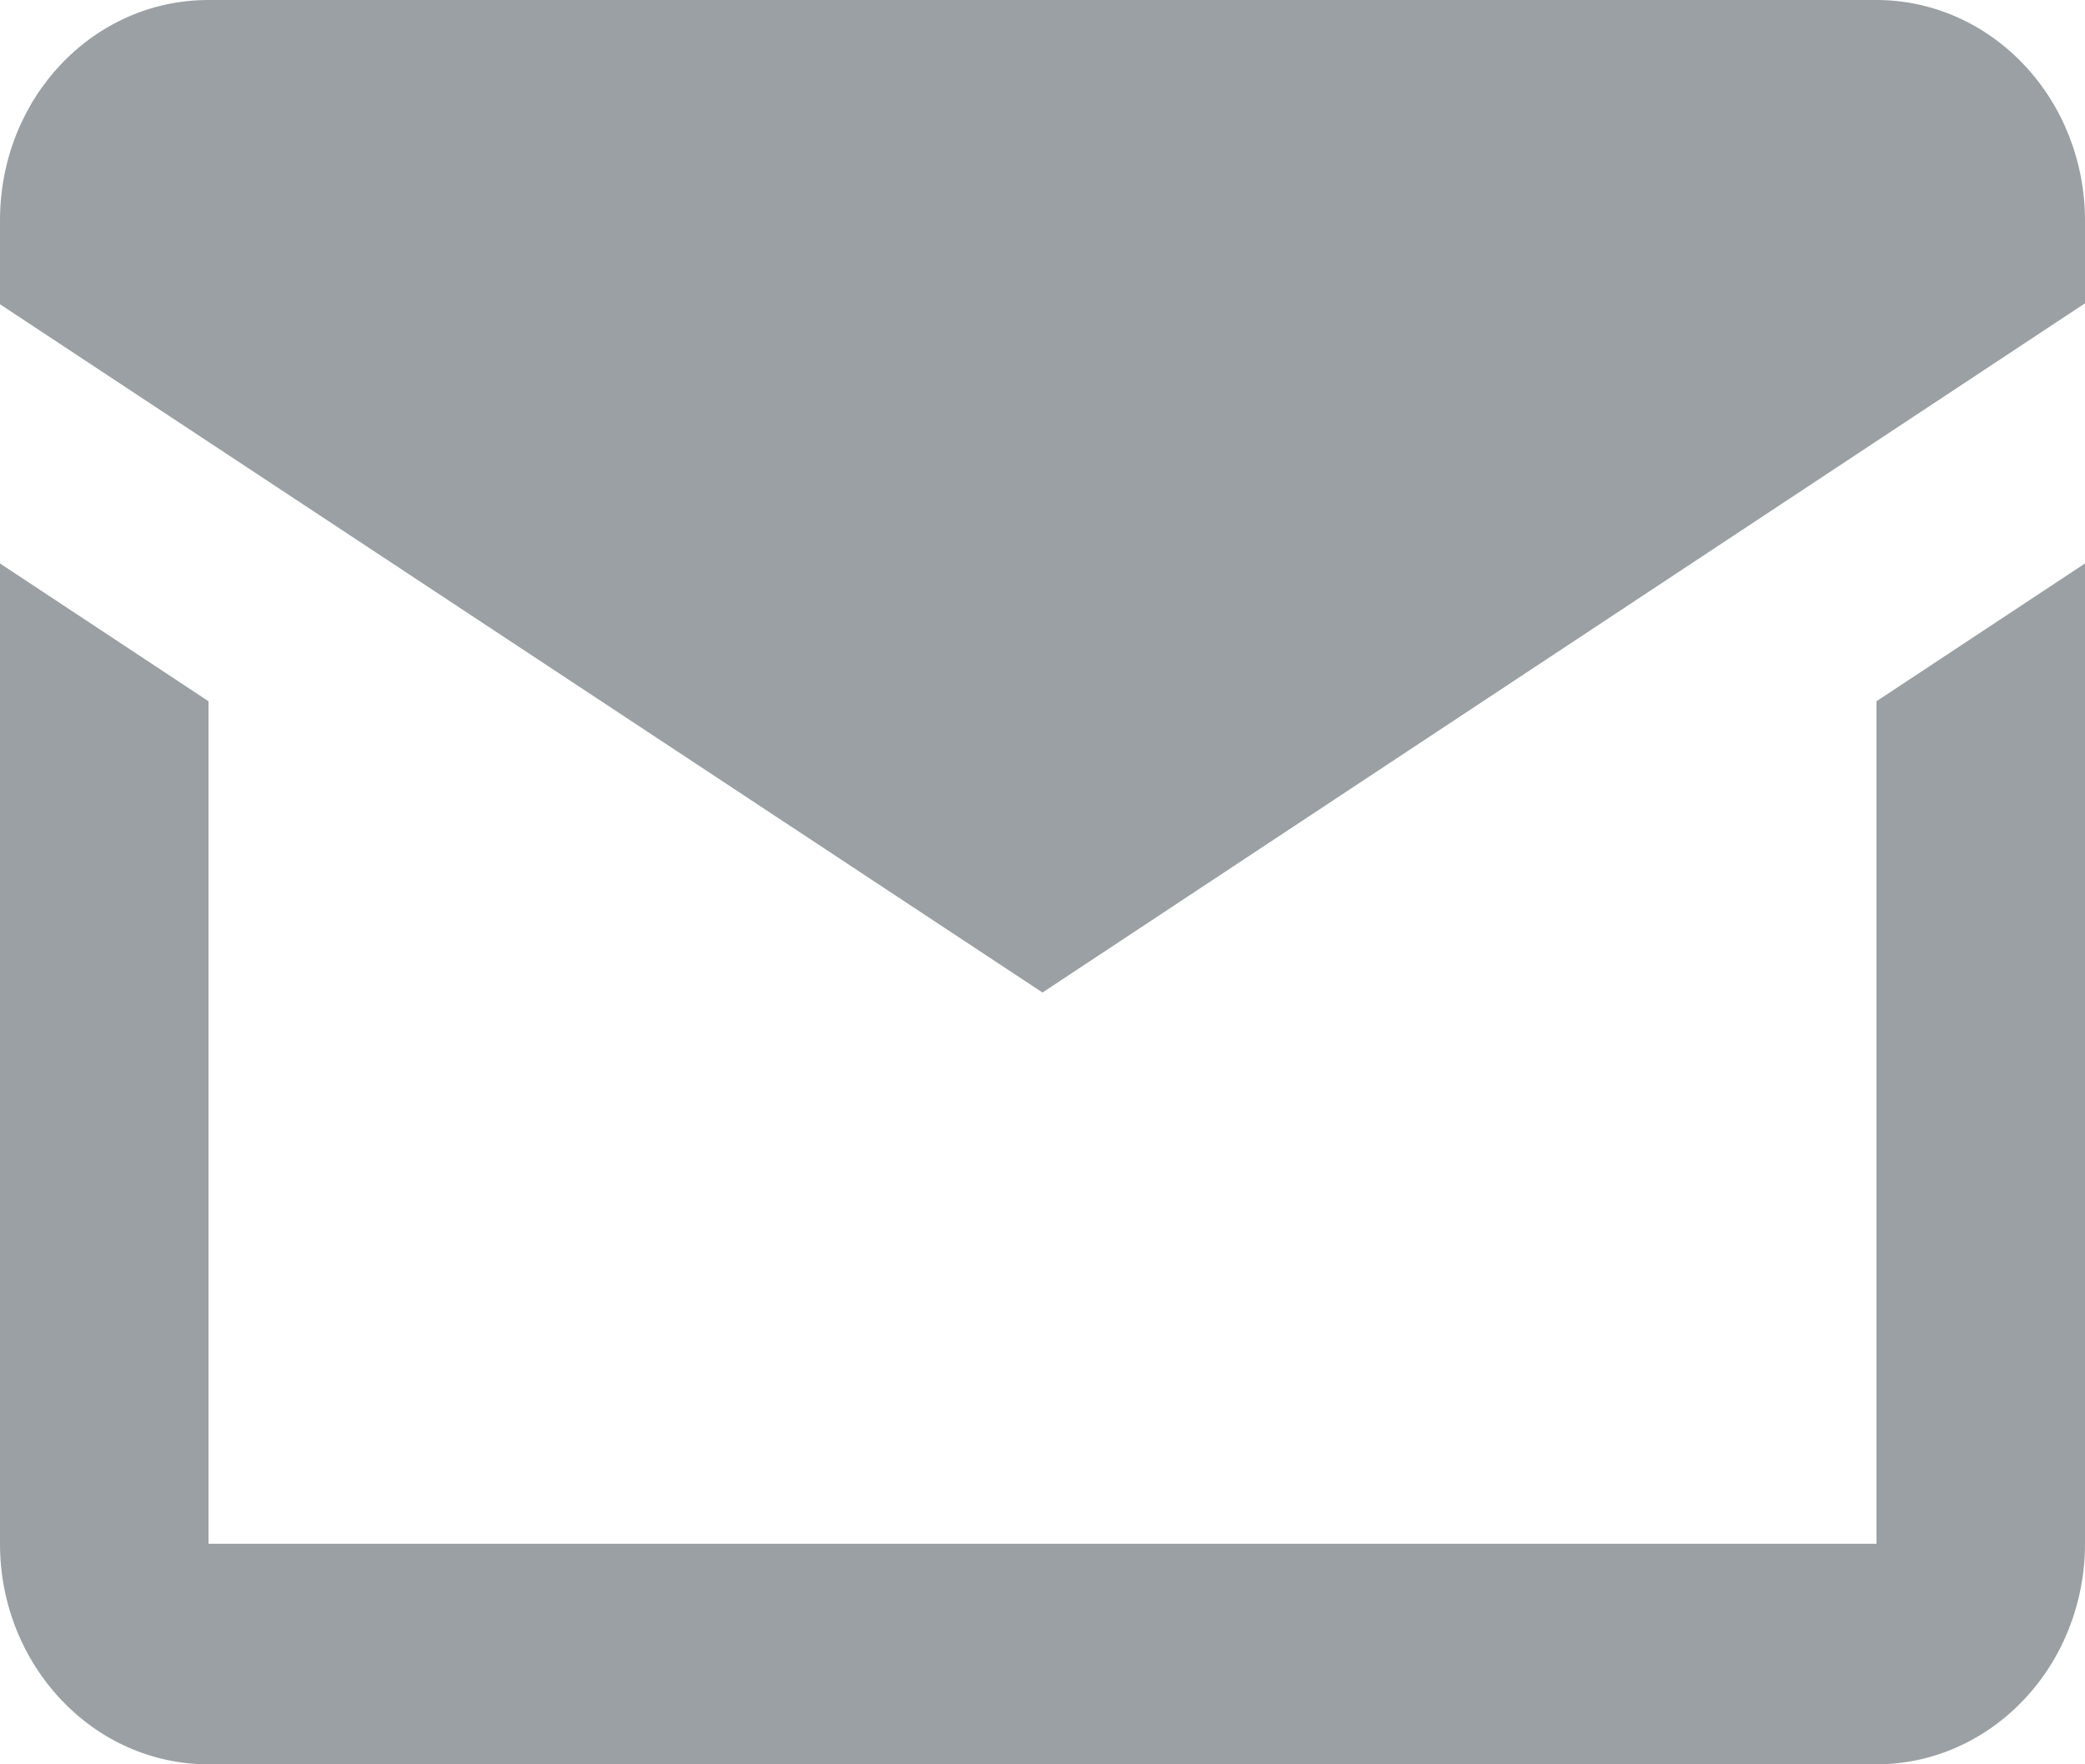 <svg width="13" height="11" viewBox="0 0 13 11" fill="none" xmlns="http://www.w3.org/2000/svg">
<path d="M6.5 6.188L0 1.897V1.375C0 0.612 0.579 0 1.3 0H11.7C12.045 0 12.375 0.145 12.619 0.403C12.863 0.661 13 1.01 13 1.375V1.891L6.5 6.188ZM13 9.625C13 9.99 12.863 10.339 12.619 10.597C12.375 10.855 12.045 11 11.7 11H1.3C0.579 11 0 10.381 0 9.625V3.513L1.3 4.372V9.625H11.7V4.372L13 3.513V9.625Z" fill="#9AA0A4"/>
</svg>
